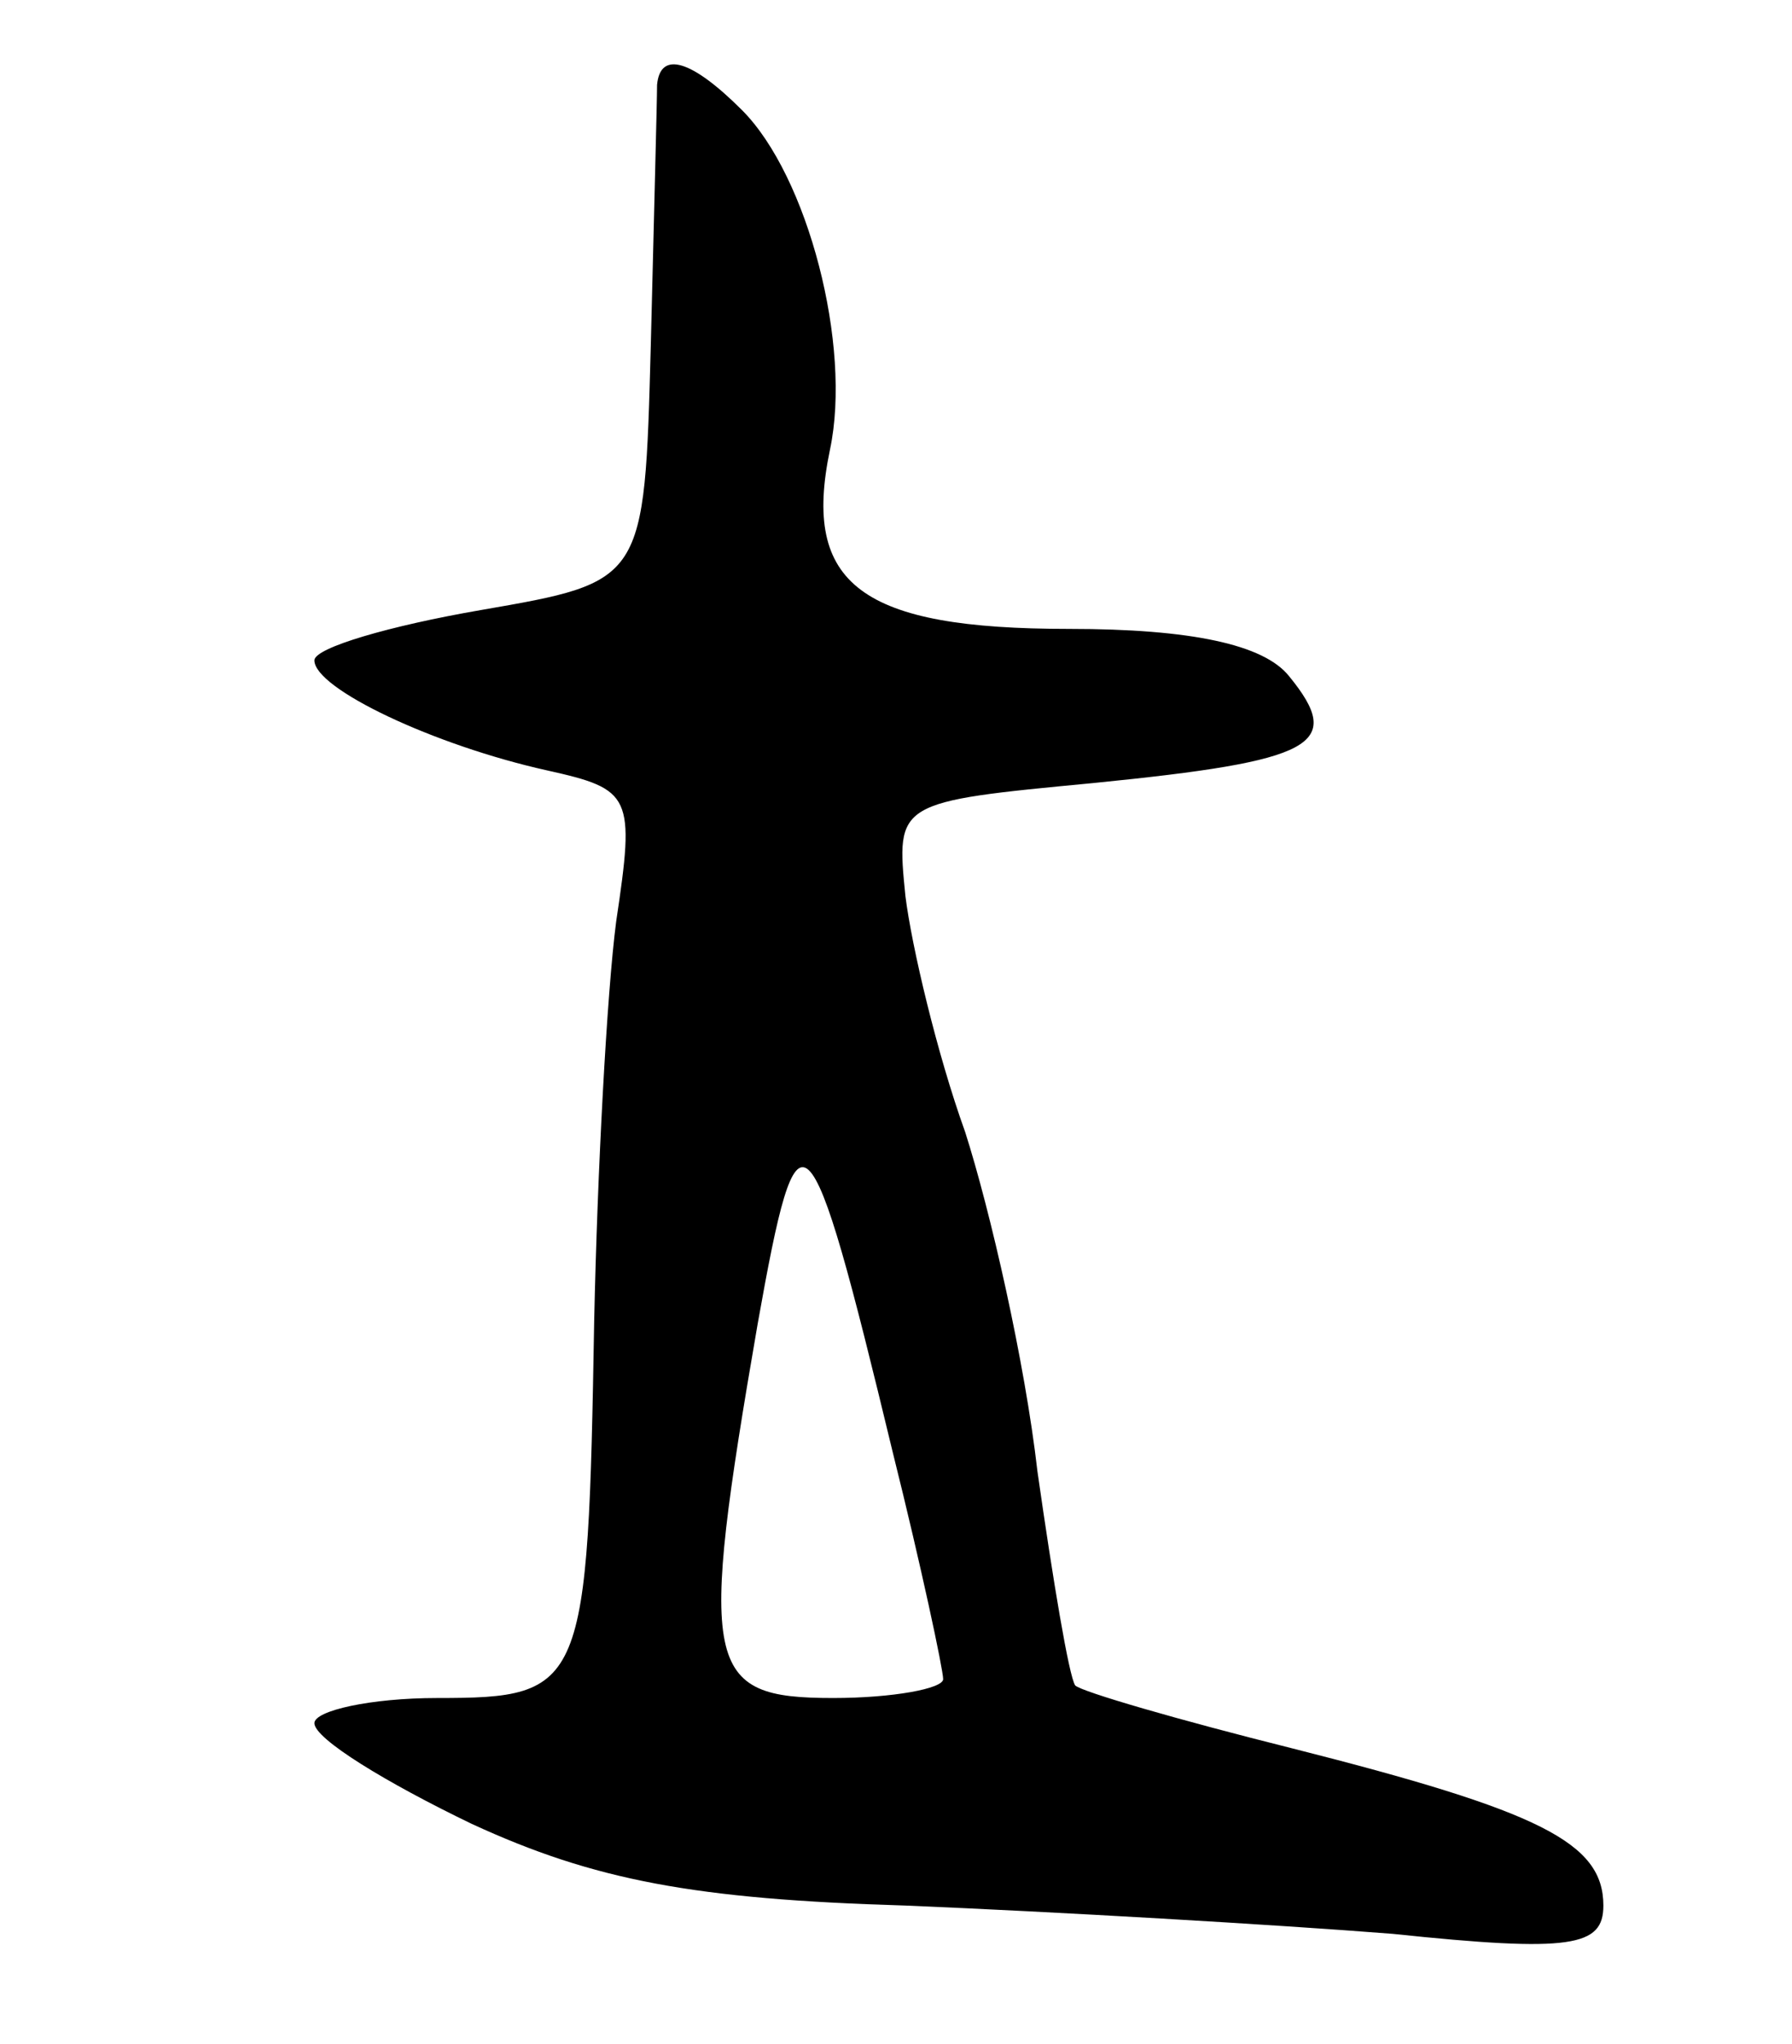 <svg version="1.0" xmlns="http://www.w3.org/2000/svg"
 width="57pt" height="65pt" viewBox="0 0 57 65"
 preserveAspectRatio="xMidYMid meet">
<g transform="translate(0,65) scale(0.1,-0.1)"
fill="#000000" stroke="none">
<path d="M209 623 c0 -5 -1 -42 -2 -83 -2 -75 -2 -75 -54 -84 -29 -5 -53 -12
-53 -16 0 -9 38 -27 74 -35 27 -6 28 -8 22 -48 -3 -23 -6 -80 -7 -127 -2 -117
-3 -120 -50 -120 -21 0 -39 -4 -39 -8 0 -5 23 -19 50 -32 39 -18 71 -24 138
-26 48 -2 117 -6 155 -9 57 -6 67 -4 67 9 0 20 -20 30 -99 50 -36 9 -67 18
-69 20 -2 3 -7 33 -12 68 -4 35 -15 83 -23 108 -9 25 -17 59 -19 75 -3 30 -3
30 60 36 70 7 80 12 62 34 -8 10 -31 15 -70 15 -66 0 -85 14 -76 57 7 33 -7
87 -28 108 -16 16 -26 19 -27 8z m75 -435 c9 -36 16 -69 16 -72 0 -3 -16 -6
-35 -6 -41 0 -43 9 -24 119 13 73 16 71 43 -41z"/>
</g>
</svg>
